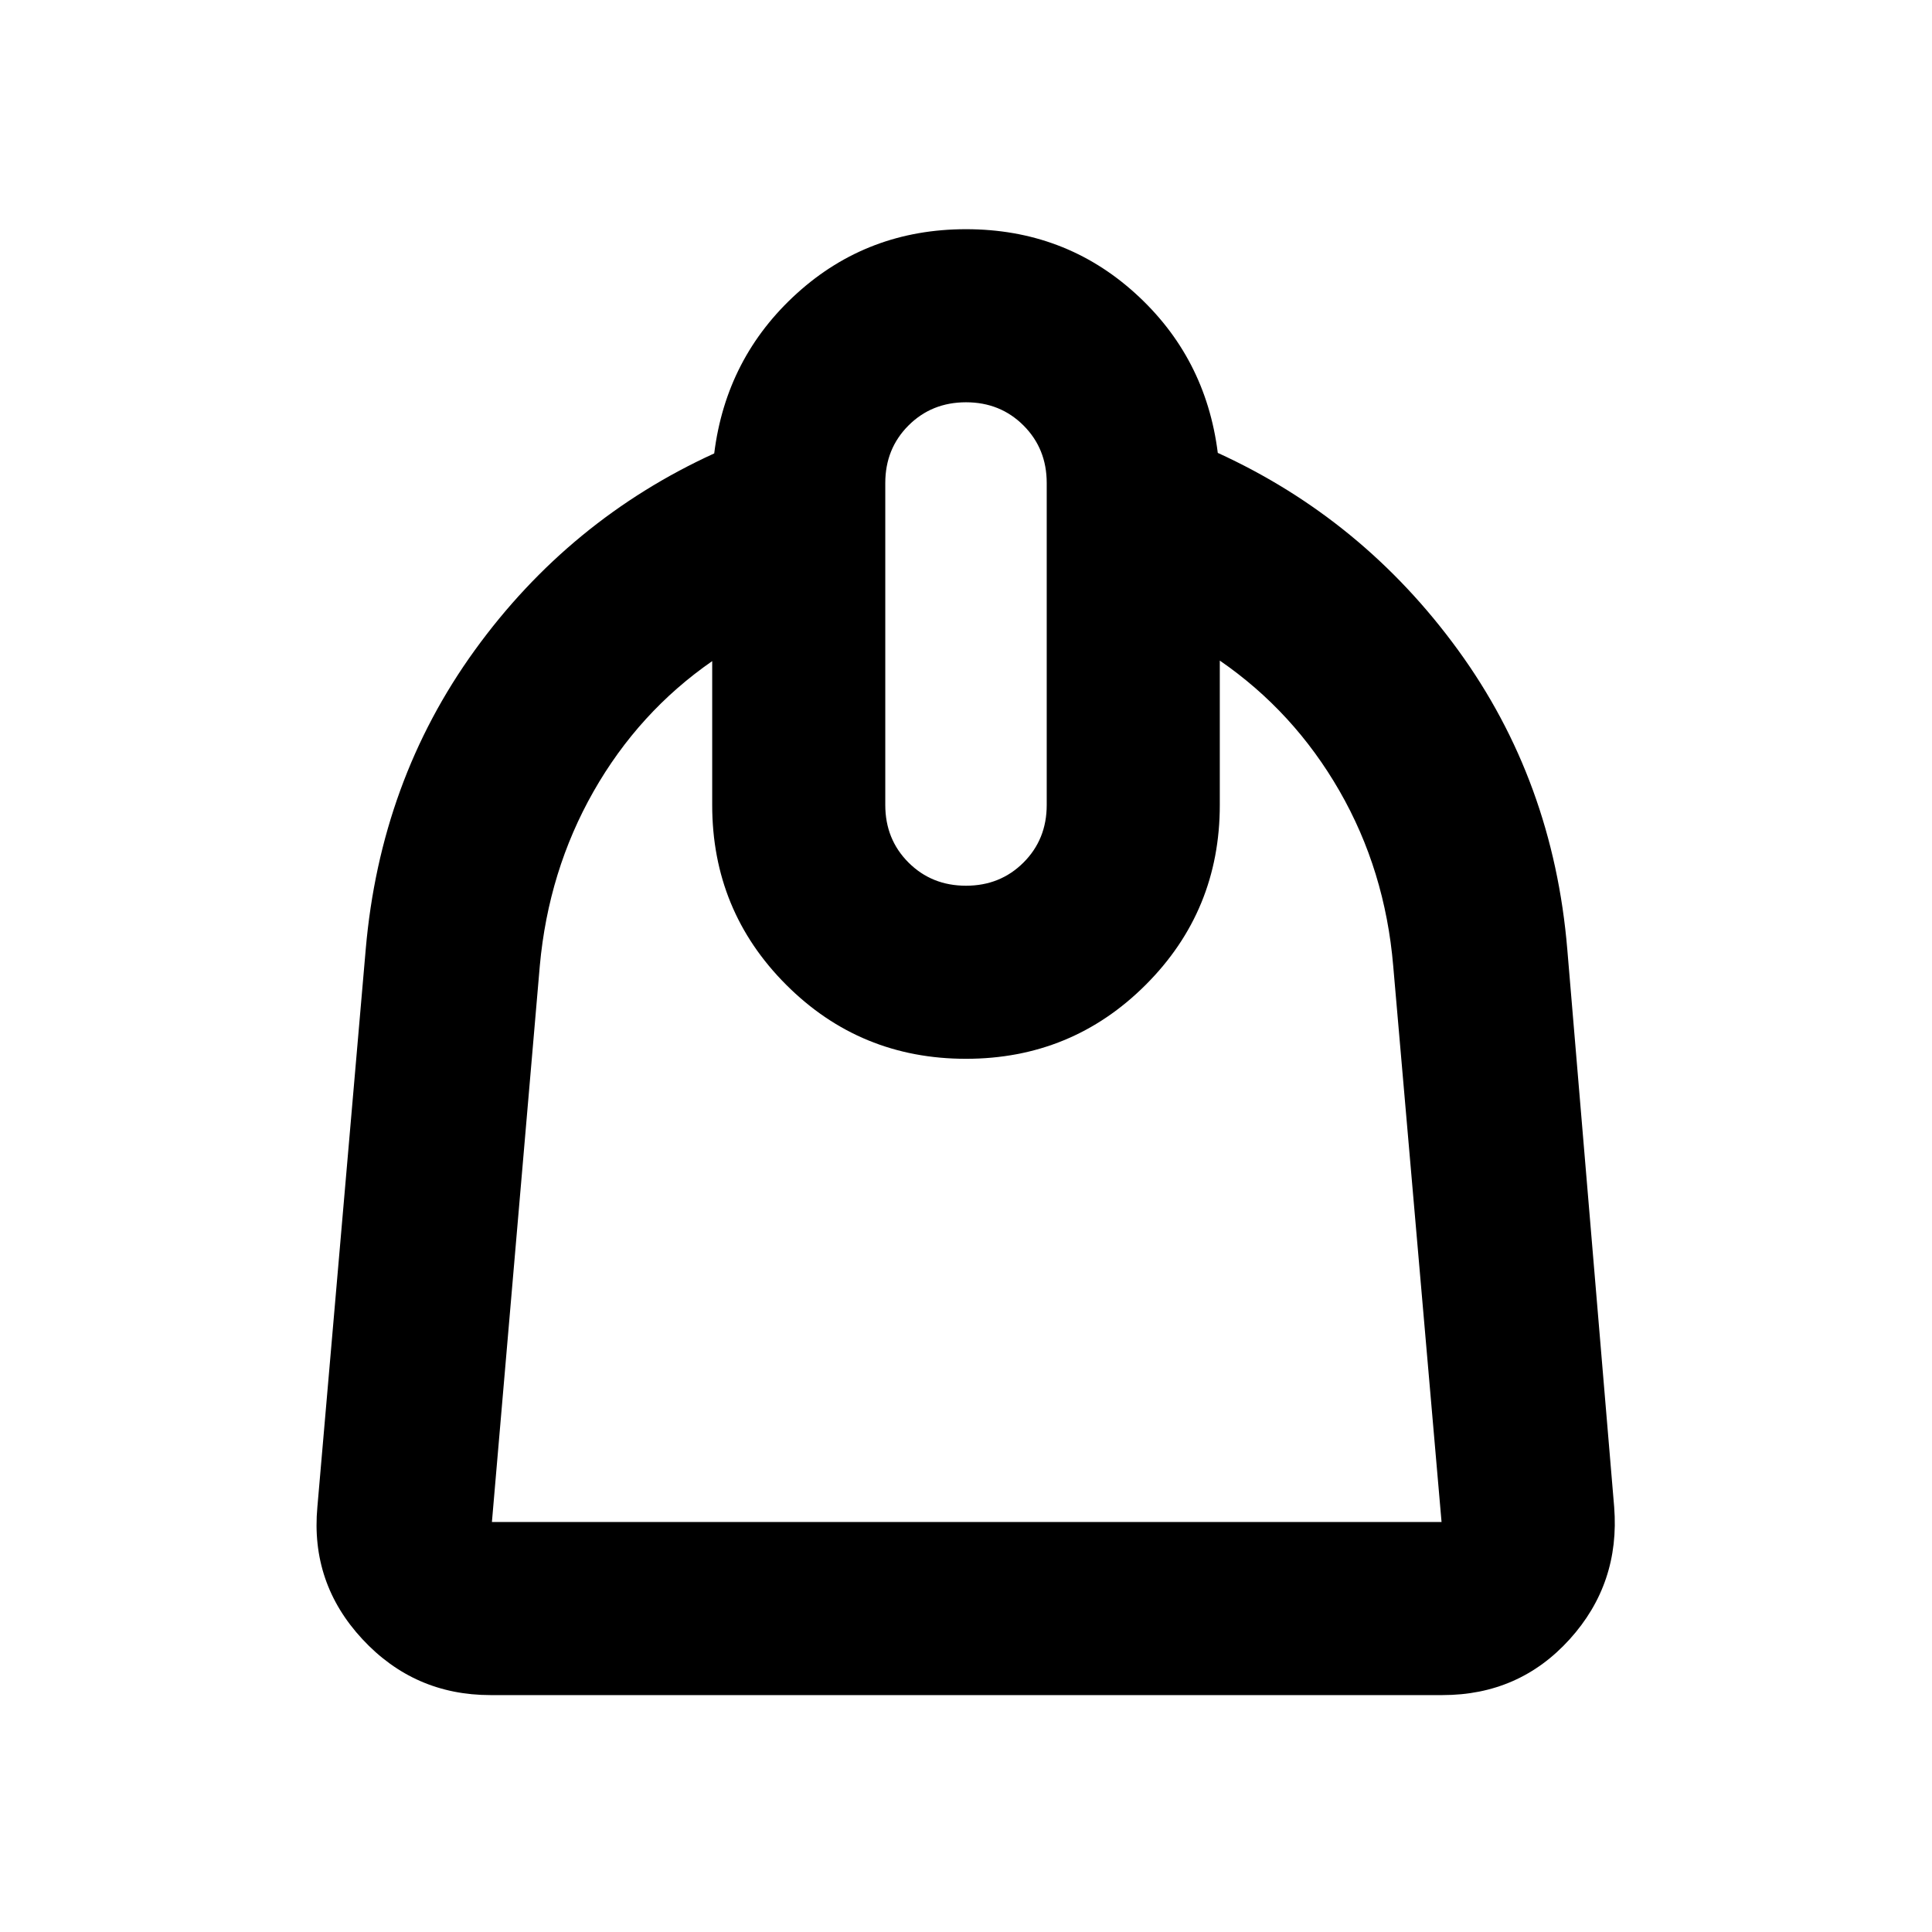 <svg xmlns="http://www.w3.org/2000/svg" height="24" viewBox="0 -960 960 960" width="24"><path d="M353.89-631.5q-36.52 25.33-58.96 64.77-22.43 39.45-26.71 86.71l-23.79 276.3H716.3l-24.02-276.3q-4.02-47.52-26.7-86.97-22.69-39.44-59.47-64.77V-560q0 52.55-36.79 89.33t-89.35 36.78q-52.56 0-89.32-36.78-36.76-36.78-36.76-89.33v-71.5ZM480-519.89q17.04 0 28.58-11.53 11.53-11.53 11.53-28.58v-160q0-17.05-11.53-28.58-11.53-11.53-28.58-11.53-17.04 0-28.58 11.53-11.53 11.53-11.53 28.58v160q0 17.05 11.53 28.58 11.53 11.53 28.58 11.53ZM243.7-117.72q-37.84 0-63.66-27.82-25.82-27.82-22.34-65.63l24.02-277.07q7.26-83.78 54.18-148.65 46.93-64.87 118.99-97.81 5.94-47.67 41.11-79.54 35.18-31.87 84.01-31.87 48.84 0 83.98 31.77t41.12 79.38q72.06 32.94 119.37 97.94 47.3 65 54.3 148.78l23.29 277.07q2.97 38.02-22.14 65.74-25.1 27.71-63.13 27.71H243.7Z"/></svg>